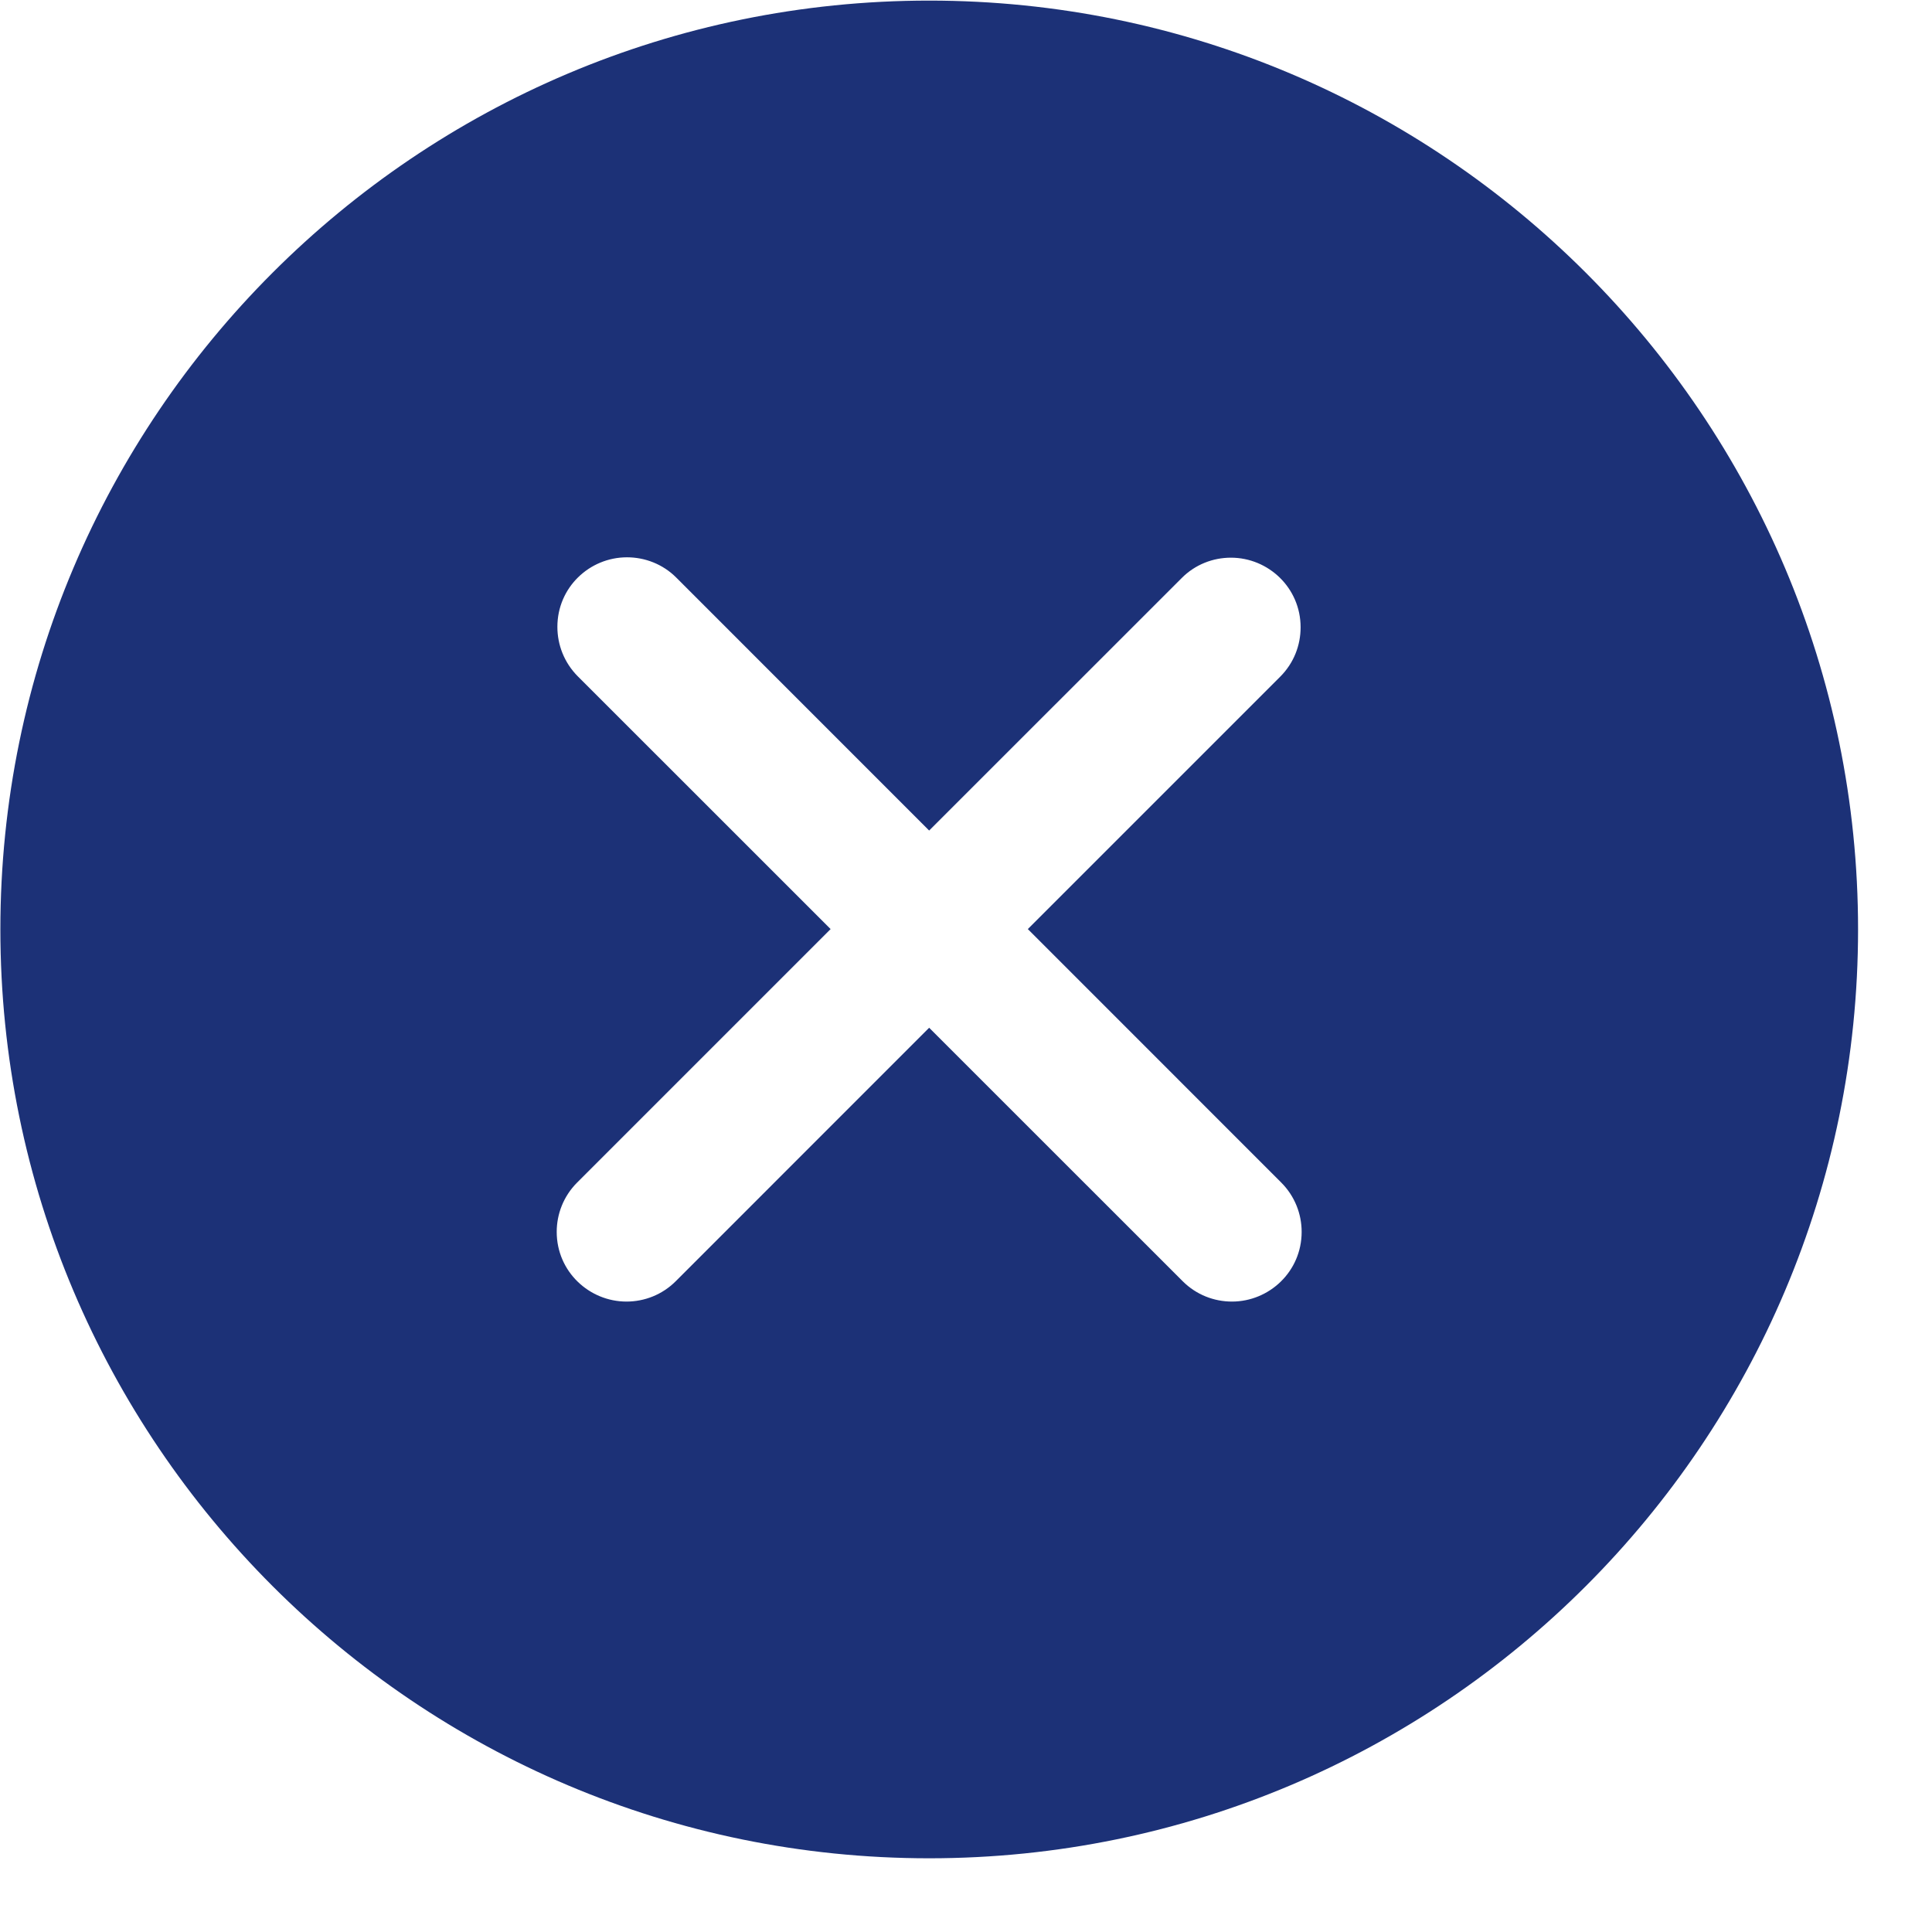 <svg width="26" height="26" viewBox="0 0 26 26" fill="none" xmlns="http://www.w3.org/2000/svg">
<path d="M12.504 0.008C19.404 0.008 25.005 5.609 25.005 12.507C25.005 19.406 19.404 25.008 12.504 25.008C5.606 25.008 0.005 19.406 0.005 12.507C0.005 5.609 5.606 0.008 12.504 0.008ZM12.504 11.177L9.102 7.774C8.92 7.591 8.678 7.5 8.438 7.5C7.933 7.5 7.501 7.905 7.501 8.436C7.501 8.677 7.592 8.916 7.774 9.1L11.178 12.503L7.767 15.914C7.583 16.098 7.492 16.339 7.492 16.578C7.492 17.112 7.929 17.516 8.431 17.516C8.671 17.516 8.911 17.425 9.094 17.242L12.504 13.831L15.916 17.242C16.099 17.425 16.339 17.516 16.579 17.516C17.081 17.516 17.517 17.112 17.517 16.578C17.517 16.339 17.426 16.098 17.242 15.914L13.832 12.503L17.229 9.106C17.412 8.923 17.503 8.684 17.503 8.442C17.503 7.911 17.07 7.505 16.565 7.505C16.325 7.505 16.084 7.596 15.902 7.78L12.504 11.177Z" fill="#1C3177"/>
</svg>
